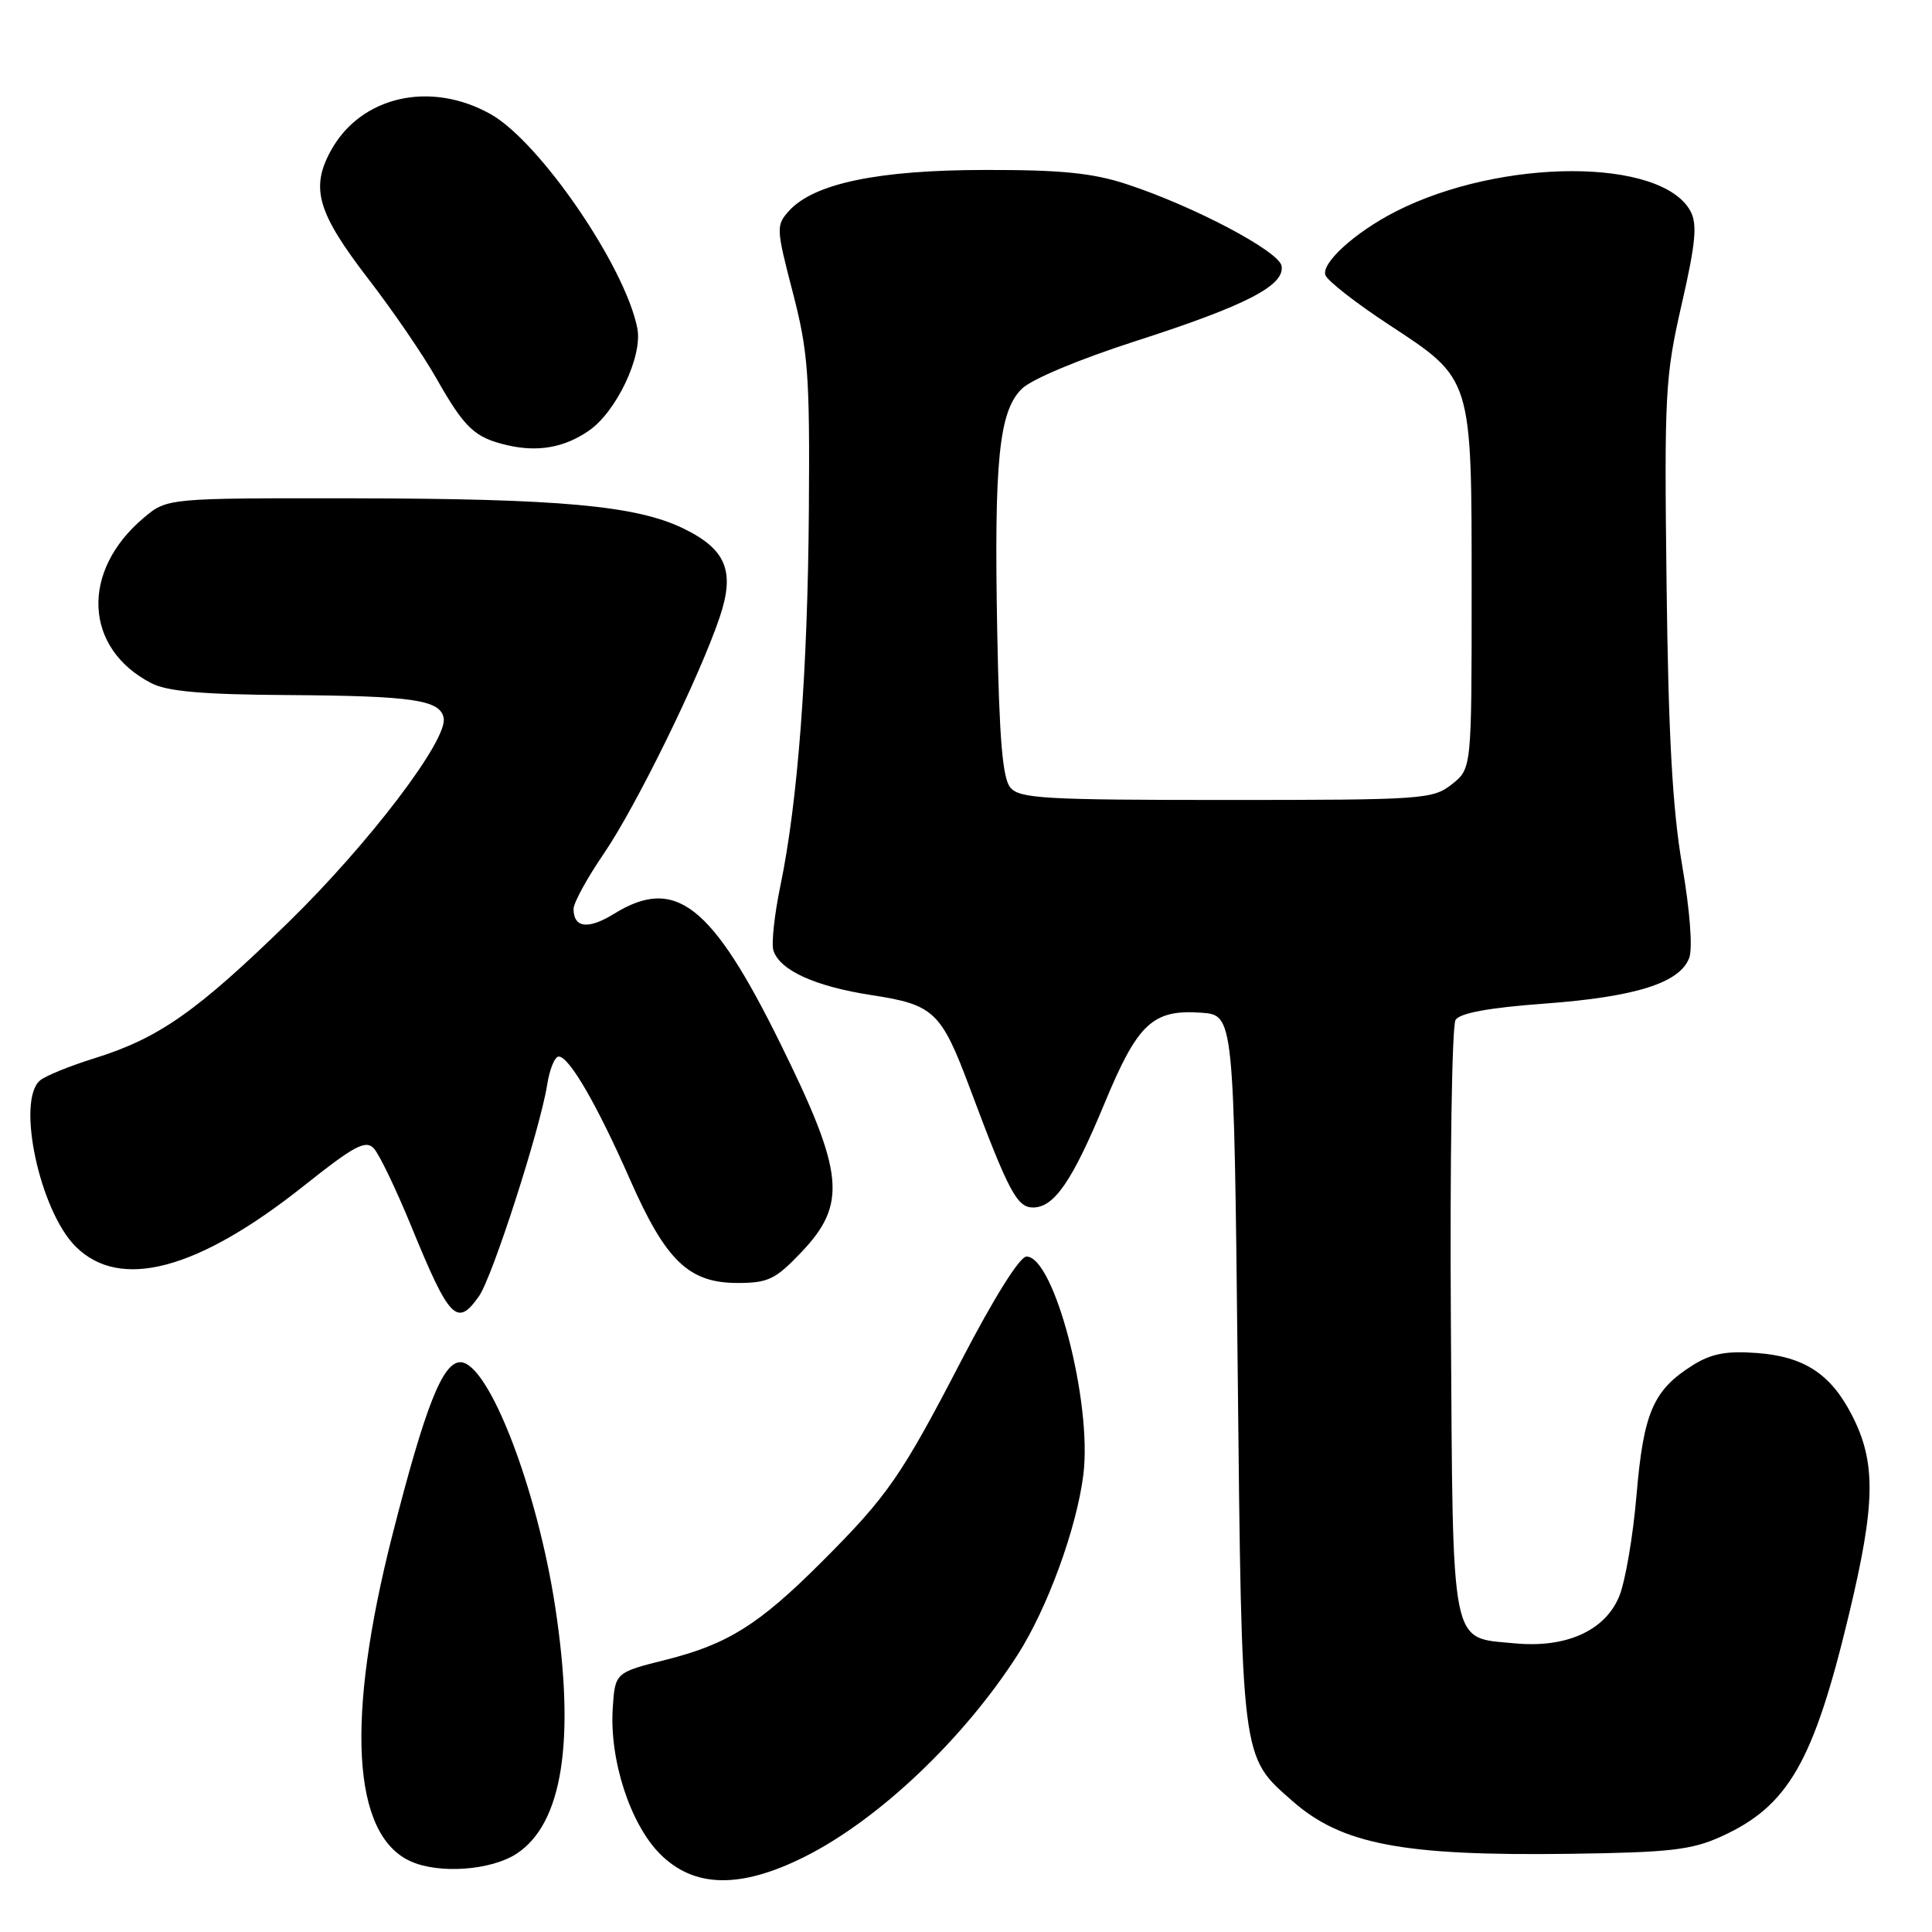 <?xml version="1.0" encoding="UTF-8" standalone="no"?>
<!DOCTYPE svg PUBLIC "-//W3C//DTD SVG 1.1//EN" "http://www.w3.org/Graphics/SVG/1.1/DTD/svg11.dtd" >
<svg xmlns="http://www.w3.org/2000/svg" xmlns:xlink="http://www.w3.org/1999/xlink" version="1.1" viewBox="0 0 256 256">
 <g >
 <path fill="currentColor"
d=" M 106.60 246.04 C 116.39 241.15 127.69 230.43 134.84 219.27 C 138.80 213.08 142.66 202.50 143.55 195.41 C 144.75 185.88 139.70 166.50 136.02 166.50 C 135.12 166.50 131.71 171.95 127.43 180.19 C 119.42 195.63 117.64 198.20 108.85 206.99 C 100.58 215.26 96.46 217.85 88.31 219.91 C 81.50 221.62 81.50 221.62 81.19 226.36 C 80.75 233.22 83.51 241.71 87.48 245.68 C 91.97 250.17 98.10 250.29 106.60 246.04 Z  M 68.46 245.62 C 74.54 241.63 76.26 230.66 73.58 213.00 C 71.18 197.19 64.72 180.50 61.00 180.50 C 58.65 180.50 56.34 186.36 52.01 203.33 C 45.78 227.76 46.63 243.11 54.40 246.63 C 58.17 248.34 65.07 247.84 68.46 245.62 Z  M 228.09 243.34 C 236.95 239.31 240.29 233.52 244.97 214.03 C 248.54 199.18 248.62 193.74 245.34 187.42 C 242.54 182.02 239.02 179.74 232.79 179.28 C 228.74 178.98 226.75 179.36 224.30 180.90 C 219.06 184.19 217.78 187.16 216.85 198.08 C 216.39 203.56 215.35 209.62 214.54 211.56 C 212.64 216.10 207.50 218.40 200.70 217.75 C 192.10 216.92 192.53 219.09 192.25 175.22 C 192.11 153.92 192.39 135.89 192.87 135.14 C 193.46 134.23 197.33 133.52 204.71 132.98 C 216.76 132.09 222.61 130.23 223.83 126.92 C 224.31 125.64 223.92 120.62 222.89 114.63 C 221.61 107.18 221.07 97.36 220.83 77.50 C 220.52 52.16 220.64 49.88 222.83 40.33 C 224.69 32.21 224.92 29.72 224.00 27.99 C 220.19 20.89 198.89 20.91 184.91 28.04 C 179.55 30.78 175.02 34.89 175.63 36.47 C 175.92 37.23 179.69 40.17 184.00 43.00 C 195.15 50.32 195.00 49.84 195.00 78.33 C 195.00 101.85 195.00 101.85 192.37 103.93 C 189.85 105.91 188.53 106.00 162.49 106.00 C 138.37 106.00 135.09 105.81 133.87 104.35 C 132.85 103.11 132.41 97.91 132.14 83.79 C 131.71 61.05 132.36 54.55 135.37 51.54 C 136.65 50.26 142.90 47.64 150.53 45.18 C 165.13 40.48 170.30 37.81 169.81 35.22 C 169.44 33.27 158.13 27.30 149.31 24.41 C 144.79 22.92 140.62 22.50 130.50 22.52 C 116.34 22.53 107.84 24.31 104.55 27.94 C 102.82 29.86 102.84 30.24 105.04 38.71 C 107.08 46.57 107.31 49.62 107.18 67.50 C 107.03 88.96 105.71 106.32 103.40 117.40 C 102.61 121.20 102.20 125.04 102.48 125.94 C 103.32 128.58 108.02 130.71 115.50 131.86 C 123.77 133.13 124.71 134.02 128.54 144.26 C 133.62 157.84 134.76 160.00 136.87 160.00 C 139.70 160.00 142.09 156.50 146.42 146.05 C 150.76 135.59 152.76 133.73 159.17 134.19 C 163.50 134.50 163.50 134.50 164.00 181.50 C 164.55 233.62 164.43 232.66 171.27 238.66 C 177.80 244.40 185.91 245.94 208.00 245.64 C 221.30 245.46 224.15 245.13 228.09 243.34 Z  M 63.47 171.75 C 65.24 169.25 71.57 149.61 72.50 143.75 C 72.82 141.69 73.51 140.00 74.03 140.00 C 75.42 140.00 79.09 146.33 83.49 156.32 C 88.23 167.08 91.27 170.00 97.73 170.00 C 101.78 170.00 102.75 169.53 106.15 165.96 C 112.28 159.52 111.88 155.47 103.43 138.33 C 94.32 119.84 89.50 116.06 81.39 121.07 C 77.94 123.20 76.00 122.97 76.00 120.43 C 76.00 119.63 77.81 116.32 80.03 113.08 C 84.31 106.80 92.72 89.64 95.37 81.76 C 97.42 75.68 96.22 72.77 90.52 70.01 C 84.28 66.99 74.13 66.07 46.83 66.03 C 22.15 66.00 22.15 66.00 19.04 68.62 C 10.65 75.68 11.12 85.91 20.04 90.52 C 22.17 91.62 26.81 92.03 38.20 92.10 C 54.72 92.21 58.33 92.74 58.79 95.14 C 59.35 98.04 48.89 111.79 38.17 122.25 C 26.07 134.04 21.07 137.55 12.57 140.21 C 9.30 141.22 6.04 142.55 5.32 143.15 C 2.13 145.79 5.25 160.40 10.01 165.16 C 15.91 171.06 26.22 168.31 40.36 157.05 C 46.91 151.84 48.44 151.02 49.52 152.15 C 50.23 152.89 52.47 157.55 54.50 162.50 C 59.56 174.86 60.56 175.89 63.47 171.75 Z  M 78.00 57.09 C 81.66 54.59 85.18 47.18 84.45 43.50 C 82.85 35.32 71.52 18.78 65.02 15.13 C 57.01 10.63 47.77 12.75 43.82 20.00 C 41.11 24.96 42.08 28.22 48.83 36.99 C 52.02 41.12 56.06 47.03 57.82 50.13 C 61.57 56.75 62.90 58.00 67.26 59.00 C 71.29 59.93 74.76 59.31 78.00 57.09 Z "/>
</g>
</svg>